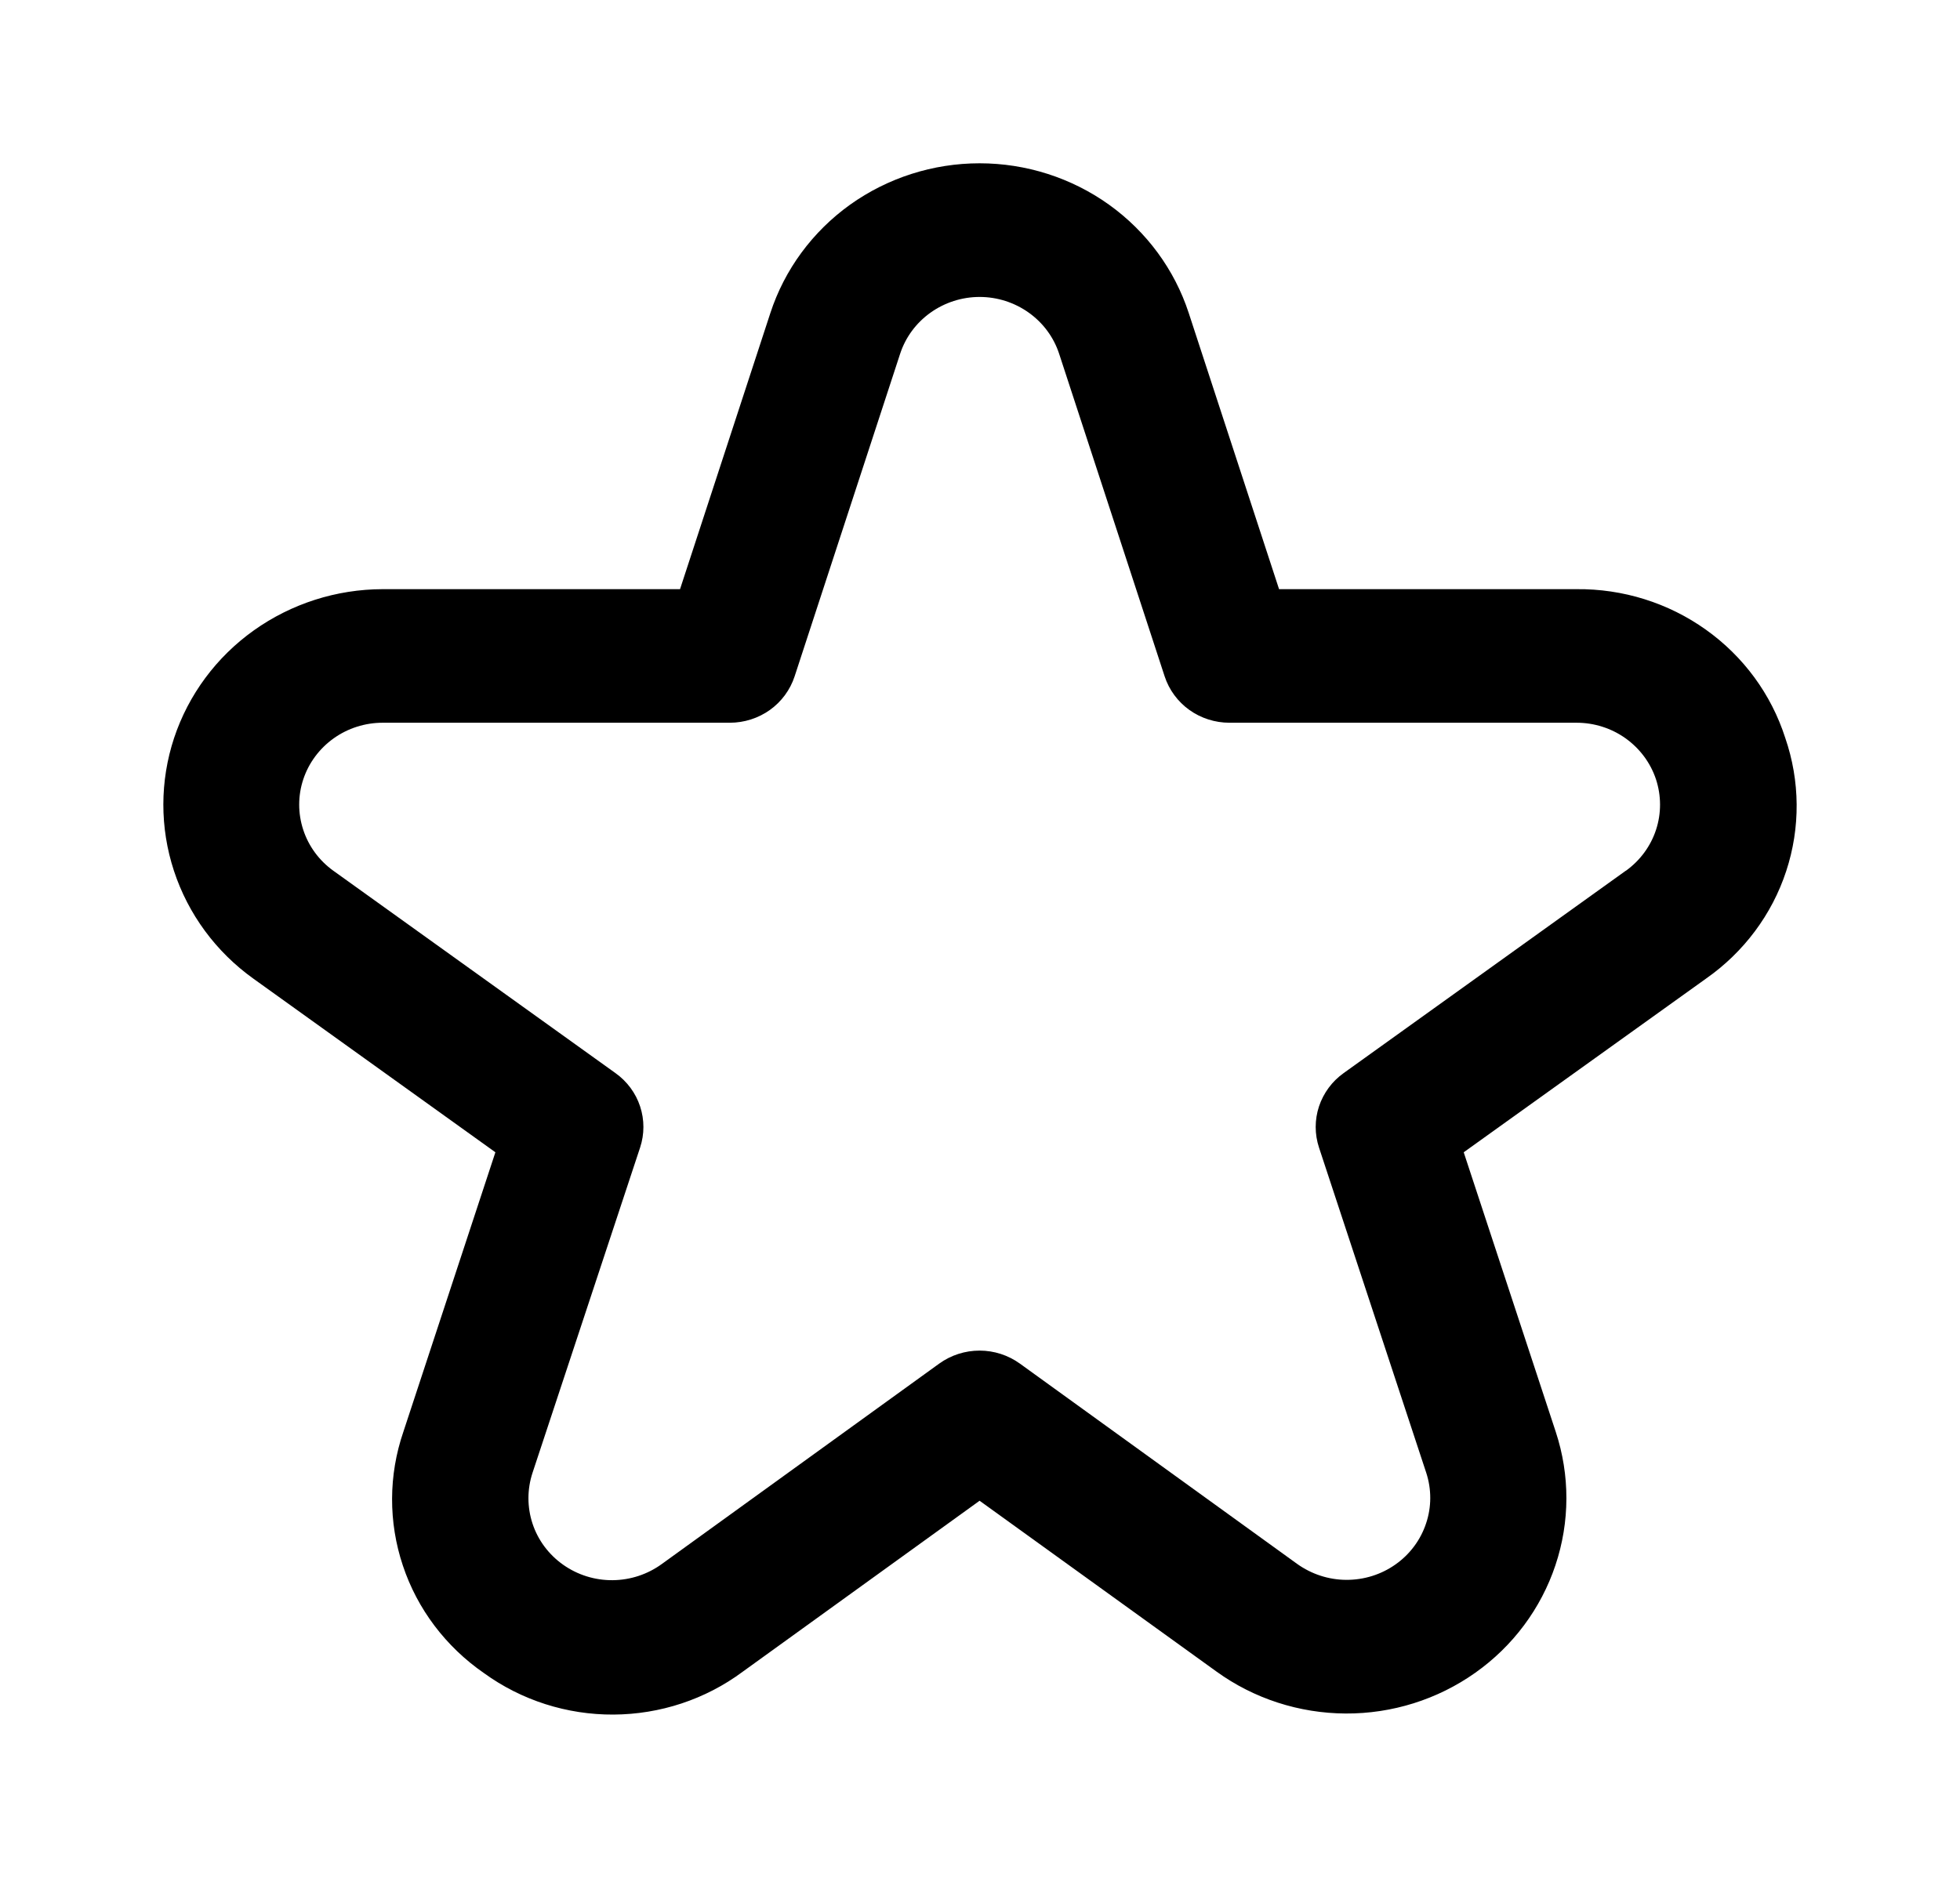 <svg width="24" height="23" viewBox="0 0 24 23" fill="#000000" xmlns="http://www.w3.org/2000/svg">
<path d="M21.86 9.037C21.689 8.504 21.349 8.04 20.888 7.712C20.428 7.384 19.872 7.21 19.303 7.216H15.662L14.556 3.834C14.382 3.301 14.04 2.837 13.58 2.507C13.12 2.178 12.565 2 11.995 2C11.425 2 10.87 2.178 10.409 2.507C9.949 2.837 9.607 3.301 9.433 3.834L8.327 7.216H4.686C4.119 7.217 3.567 7.394 3.108 7.721C2.649 8.048 2.308 8.509 2.132 9.038C1.957 9.567 1.956 10.137 2.13 10.666C2.304 11.196 2.644 11.658 3.102 11.986L6.066 14.113L4.939 17.537C4.757 18.068 4.755 18.643 4.933 19.175C5.11 19.708 5.459 20.169 5.926 20.492C6.385 20.825 6.942 21.003 7.512 21C8.083 20.997 8.638 20.814 9.093 20.476L11.995 18.381L14.897 20.474C15.355 20.805 15.909 20.984 16.477 20.987C17.046 20.99 17.602 20.815 18.063 20.489C18.525 20.163 18.869 19.701 19.046 19.171C19.224 18.64 19.225 18.068 19.05 17.537L17.923 14.113L20.89 11.986C21.353 11.662 21.698 11.2 21.872 10.669C22.047 10.138 22.042 9.565 21.86 9.037ZM19.907 10.665L16.453 13.143C16.311 13.244 16.206 13.387 16.151 13.551C16.097 13.715 16.097 13.891 16.151 14.055L17.464 18.038C17.53 18.24 17.53 18.458 17.462 18.659C17.395 18.861 17.264 19.037 17.088 19.161C16.913 19.285 16.702 19.351 16.485 19.35C16.269 19.349 16.059 19.28 15.884 19.155L12.488 16.701C12.345 16.598 12.172 16.542 11.995 16.542C11.817 16.542 11.644 16.598 11.501 16.701L8.105 19.155C7.931 19.282 7.72 19.352 7.502 19.354C7.285 19.356 7.073 19.29 6.896 19.165C6.72 19.041 6.588 18.865 6.521 18.662C6.454 18.459 6.454 18.241 6.521 18.038L7.838 14.055C7.892 13.891 7.892 13.715 7.838 13.551C7.784 13.387 7.678 13.244 7.536 13.143L4.082 10.665C3.908 10.54 3.779 10.365 3.713 10.163C3.647 9.962 3.647 9.745 3.714 9.544C3.781 9.343 3.911 9.168 4.086 9.043C4.26 8.919 4.47 8.852 4.686 8.852H8.937C9.113 8.852 9.285 8.797 9.428 8.695C9.57 8.593 9.676 8.449 9.73 8.284L11.022 4.333C11.088 4.131 11.218 3.955 11.393 3.83C11.568 3.705 11.779 3.637 11.995 3.637C12.212 3.637 12.423 3.705 12.598 3.83C12.773 3.955 12.903 4.131 12.969 4.333L14.261 8.284C14.315 8.449 14.421 8.593 14.563 8.695C14.706 8.797 14.878 8.852 15.054 8.852H19.305C19.521 8.852 19.731 8.919 19.905 9.043C20.08 9.168 20.21 9.343 20.277 9.544C20.343 9.745 20.344 9.962 20.278 10.163C20.212 10.365 20.082 10.54 19.909 10.665H19.907Z" fill="#000000"/>
</svg>
